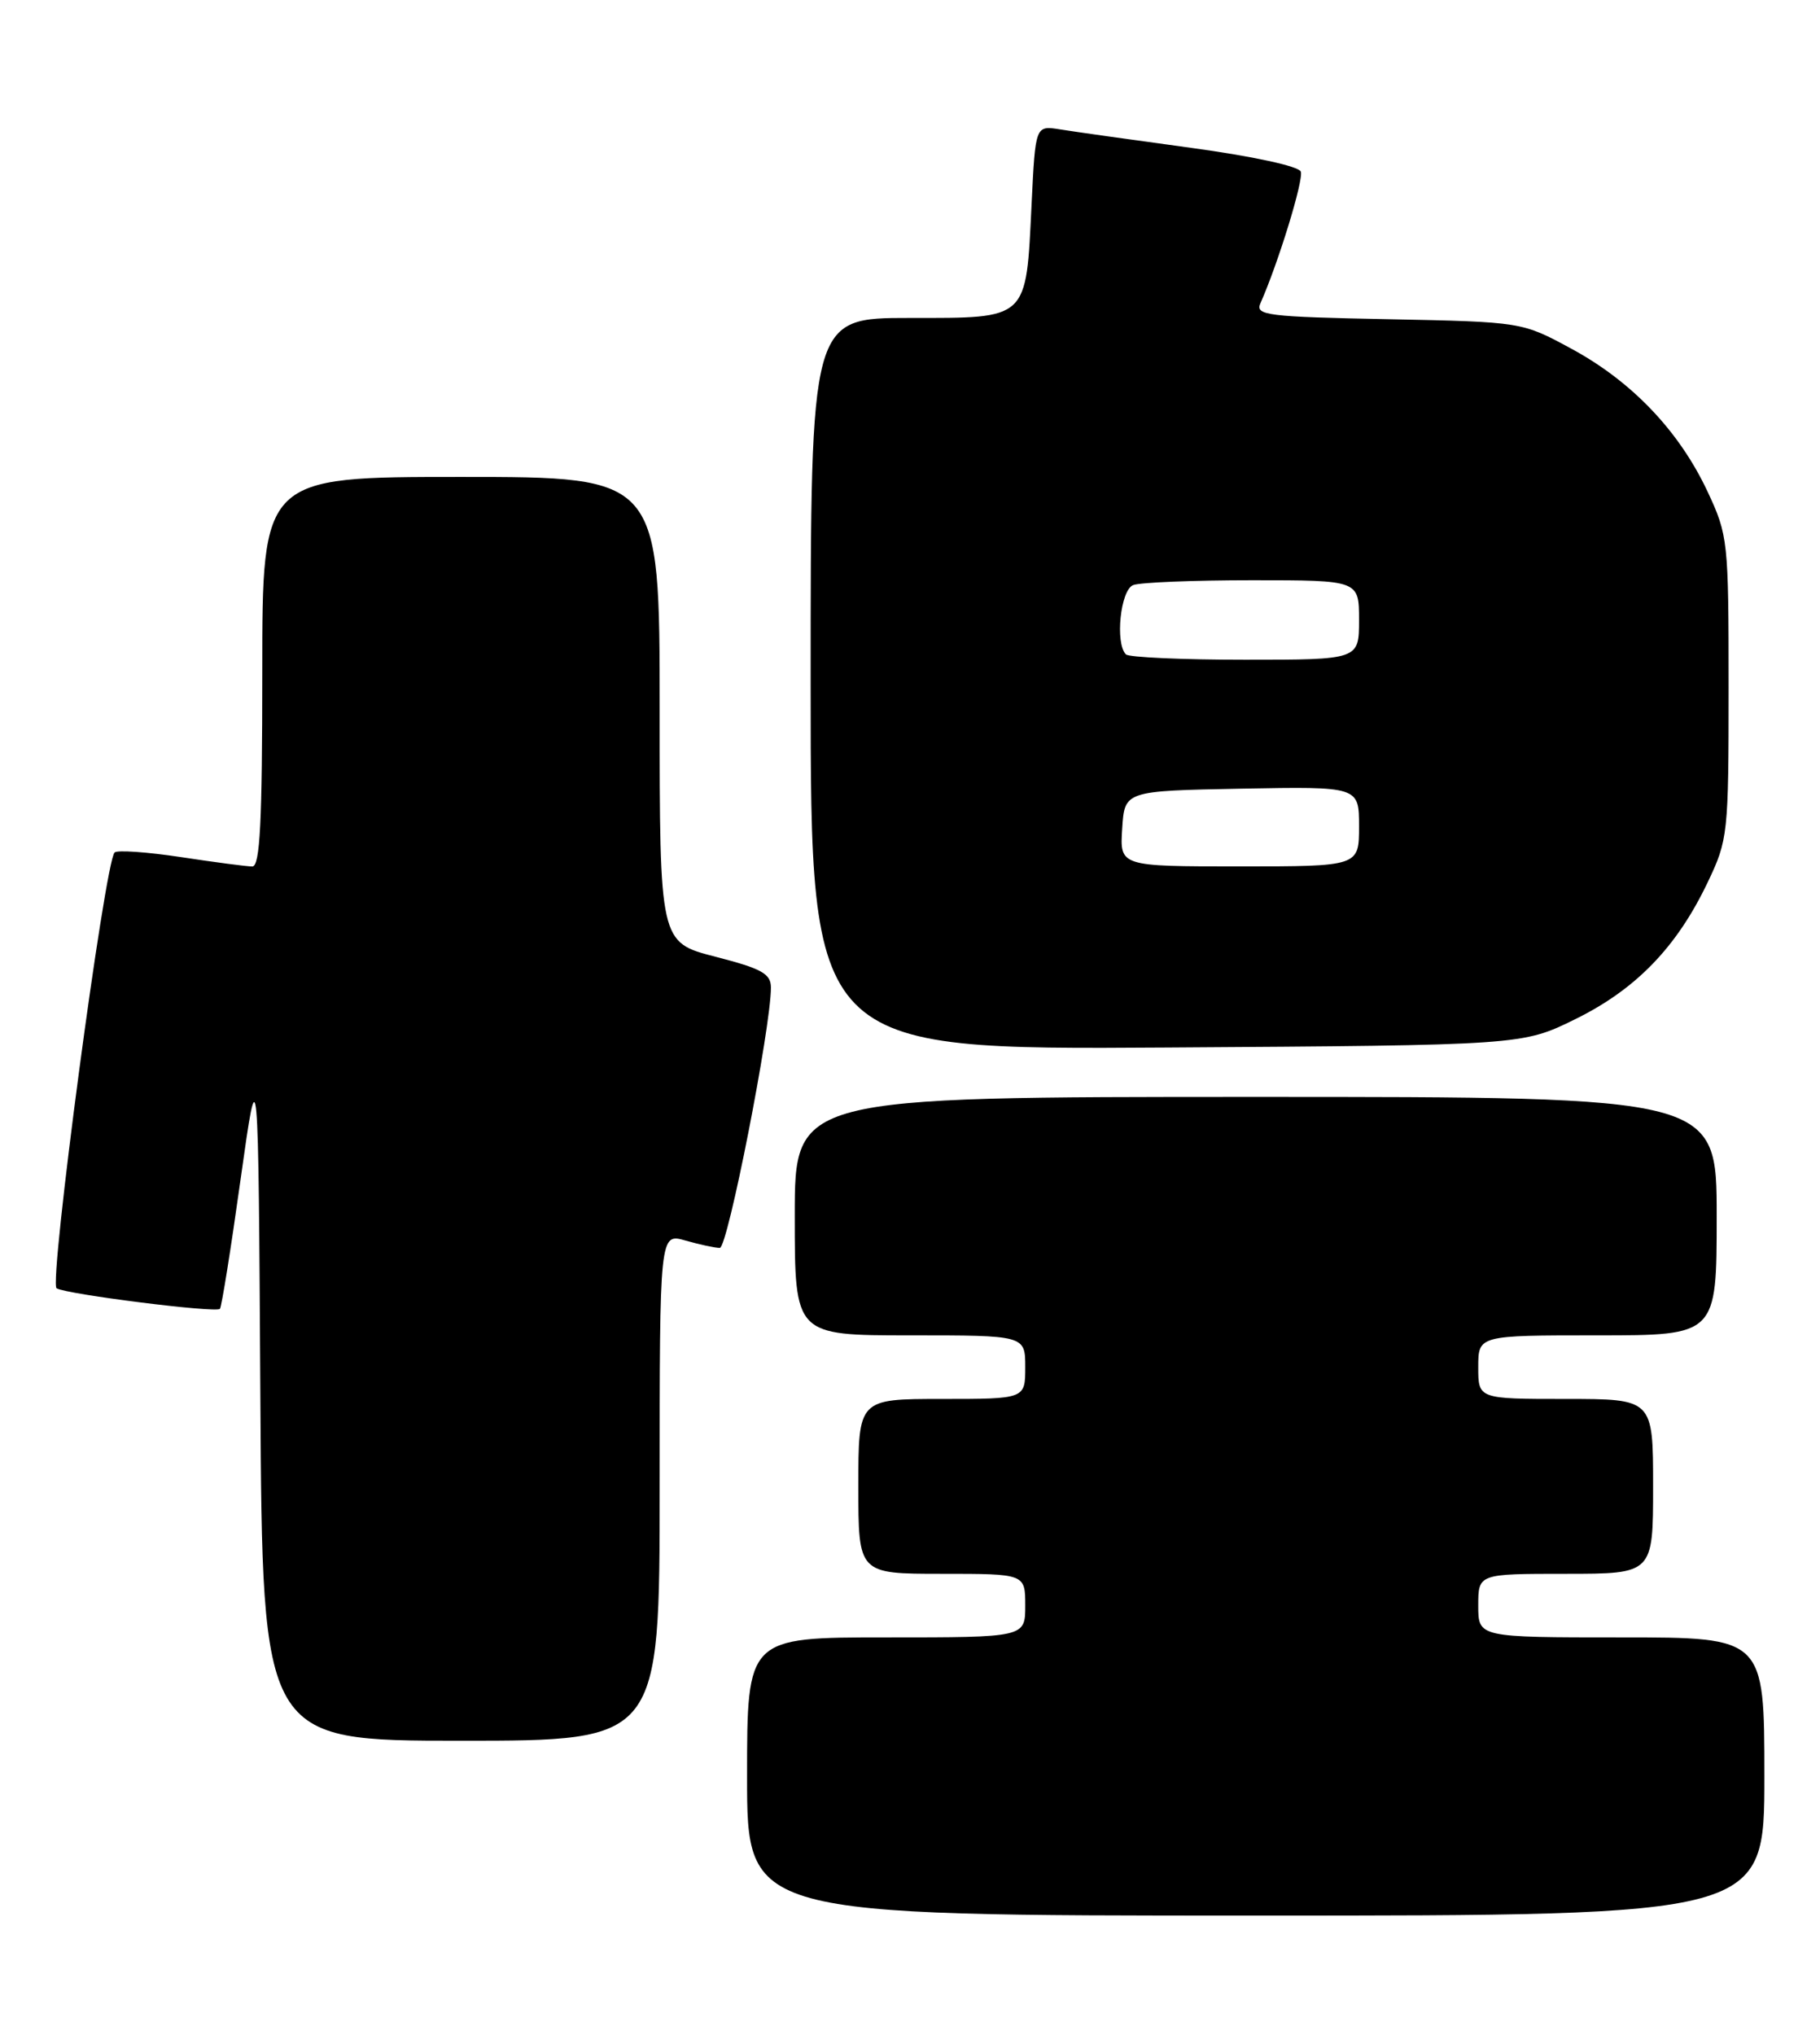 <?xml version="1.0" encoding="UTF-8" standalone="no"?>
<!DOCTYPE svg PUBLIC "-//W3C//DTD SVG 1.1//EN" "http://www.w3.org/Graphics/SVG/1.1/DTD/svg11.dtd" >
<svg xmlns="http://www.w3.org/2000/svg" xmlns:xlink="http://www.w3.org/1999/xlink" version="1.1" viewBox="0 0 229 256">
 <g >
 <path fill="currentColor"
d=" M 222.00 223.50 C 222.00 206.00 222.00 206.00 204.00 206.00 C 186.00 206.00 186.00 206.00 186.00 202.00 C 186.00 198.00 186.00 198.00 197.00 198.00 C 208.00 198.00 208.00 198.00 208.00 187.00 C 208.00 176.00 208.00 176.00 197.00 176.00 C 186.00 176.00 186.00 176.00 186.00 172.00 C 186.00 168.00 186.00 168.00 201.00 168.00 C 216.00 168.00 216.00 168.00 216.00 153.00 C 216.00 138.00 216.00 138.00 158.00 138.00 C 100.00 138.00 100.00 138.00 100.00 153.00 C 100.00 168.00 100.00 168.00 114.50 168.00 C 129.00 168.00 129.00 168.00 129.00 172.00 C 129.00 176.00 129.00 176.00 118.50 176.00 C 108.00 176.00 108.00 176.00 108.00 187.00 C 108.00 198.00 108.00 198.00 118.50 198.00 C 129.00 198.00 129.00 198.00 129.00 202.00 C 129.00 206.00 129.00 206.00 111.50 206.00 C 94.00 206.00 94.00 206.00 94.00 223.50 C 94.00 241.00 94.00 241.00 158.00 241.00 C 222.00 241.00 222.00 241.00 222.00 223.50 Z  M 83.00 187.07 C 83.00 155.14 83.00 155.14 86.24 156.07 C 88.03 156.58 89.97 157.00 90.57 157.00 C 91.56 157.00 97.00 129.29 97.00 124.25 C 97.00 122.50 95.86 121.87 90.00 120.36 C 83.00 118.56 83.00 118.56 83.00 89.28 C 83.00 60.00 83.00 60.00 58.00 60.00 C 33.00 60.00 33.00 60.00 33.00 84.50 C 33.00 103.43 32.72 109.00 31.75 109.01 C 31.06 109.01 27.01 108.48 22.76 107.83 C 18.50 107.19 14.75 106.92 14.42 107.25 C 13.18 108.49 6.13 161.46 7.12 162.08 C 8.35 162.83 27.13 165.20 27.67 164.67 C 27.88 164.46 29.05 157.13 30.27 148.39 C 32.50 132.50 32.50 132.50 32.76 175.75 C 33.02 219.00 33.02 219.00 58.01 219.00 C 83.00 219.00 83.00 219.00 83.00 187.07 Z  M 198.23 128.21 C 205.86 124.45 210.98 119.16 214.87 111.00 C 217.42 105.66 217.50 104.95 217.50 86.50 C 217.50 68.02 217.43 67.35 214.84 61.82 C 211.28 54.24 205.35 48.01 197.75 43.89 C 191.50 40.50 191.50 40.50 174.68 40.16 C 159.42 39.86 157.92 39.67 158.59 38.16 C 160.85 33.06 164.06 22.60 163.67 21.59 C 163.41 20.91 157.62 19.66 149.86 18.60 C 142.51 17.60 135.10 16.56 133.39 16.28 C 130.28 15.78 130.28 15.78 129.80 25.65 C 129.09 40.35 129.47 40.00 114.46 40.00 C 102.00 40.00 102.00 40.00 102.00 86.04 C 102.00 132.08 102.00 132.08 146.77 131.79 C 191.55 131.50 191.55 131.50 198.23 128.21 Z  M 141.20 104.25 C 141.50 99.50 141.50 99.50 156.25 99.22 C 171.00 98.95 171.00 98.95 171.00 103.97 C 171.00 109.00 171.00 109.00 155.95 109.00 C 140.89 109.00 140.89 109.00 141.20 104.25 Z  M 141.67 82.33 C 140.28 80.94 140.98 74.22 142.58 73.61 C 143.45 73.27 150.20 73.00 157.58 73.00 C 171.00 73.00 171.00 73.00 171.00 78.00 C 171.00 83.00 171.00 83.00 156.67 83.00 C 148.78 83.00 142.03 82.70 141.67 82.33 Z "/>
</g>
</svg>